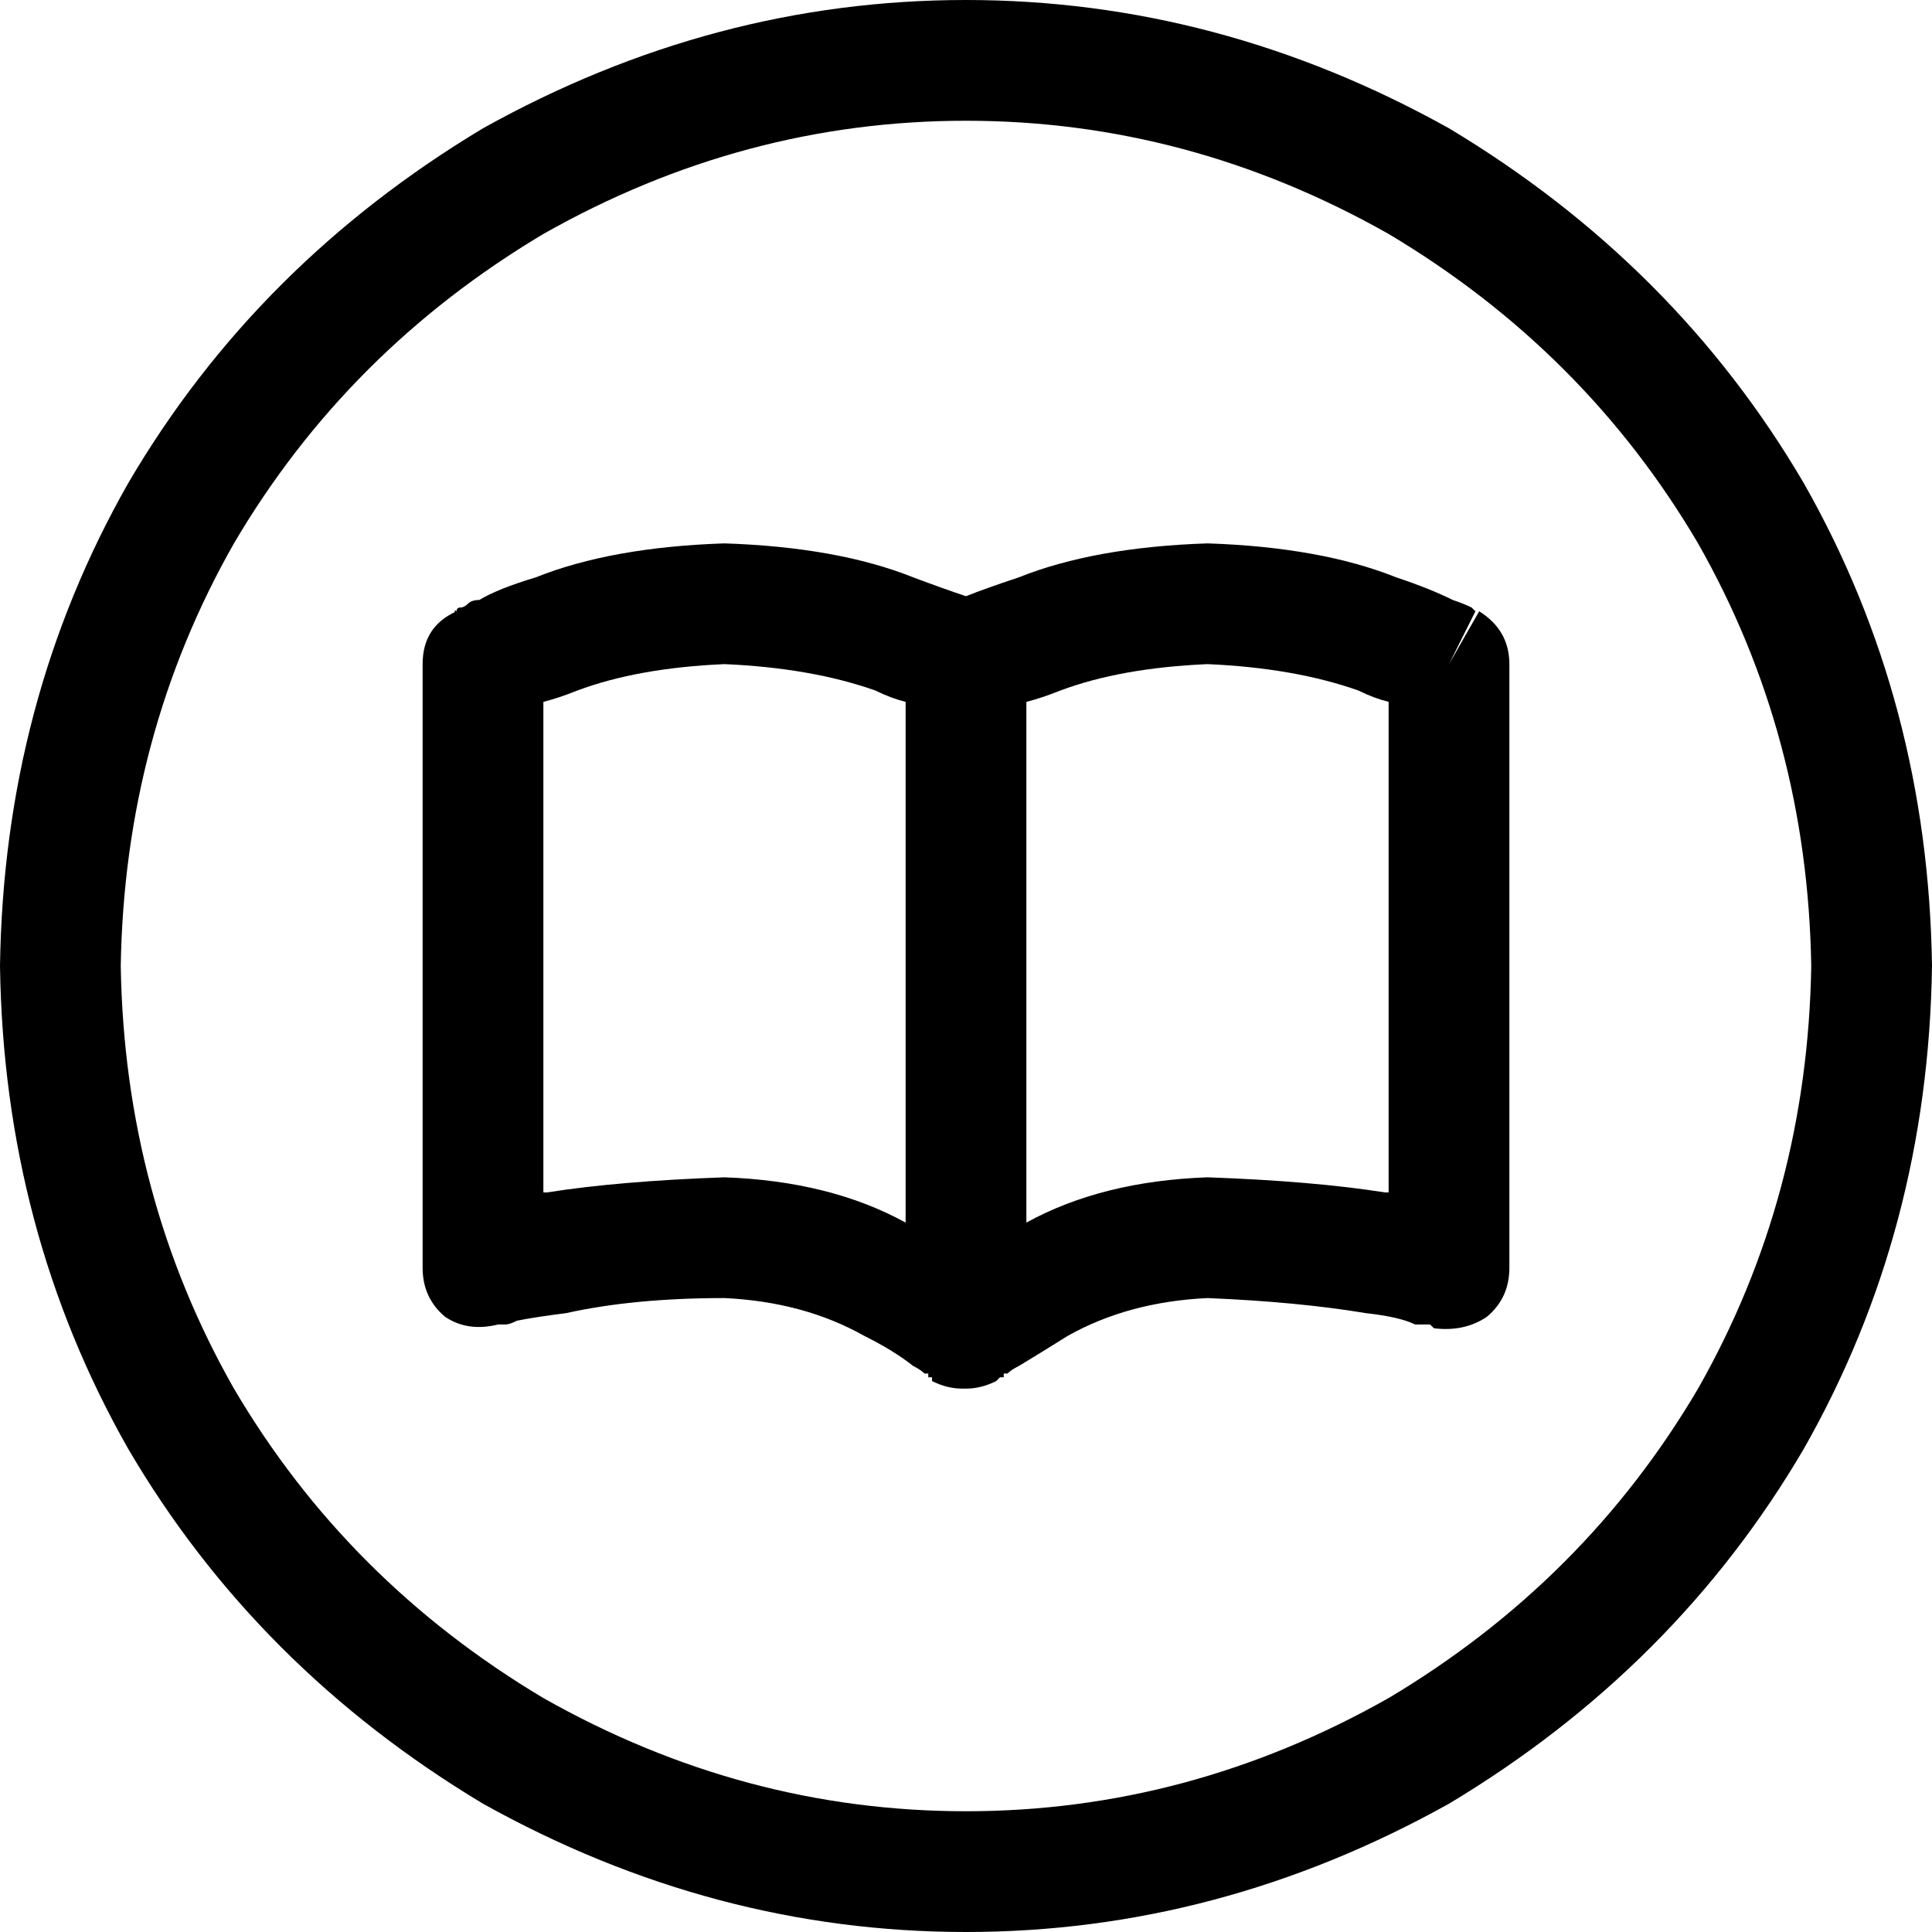 <svg xmlns="http://www.w3.org/2000/svg" viewBox="0 0 512 512">
  <path d="M 480 256 Q 479 195 450 144 L 450 144 L 450 144 Q 420 93 368 62 Q 315 32 256 32 Q 197 32 144 62 Q 92 93 62 144 Q 33 195 32 256 Q 33 317 62 368 Q 92 419 144 450 Q 197 480 256 480 Q 315 480 368 450 Q 420 419 450 368 Q 479 317 480 256 L 480 256 Z M 0 256 Q 1 186 34 128 L 34 128 L 34 128 Q 68 70 128 34 Q 189 0 256 0 Q 323 0 384 34 Q 444 70 478 128 Q 511 186 512 256 Q 511 326 478 384 Q 444 442 384 478 Q 323 512 256 512 Q 189 512 128 478 Q 68 442 34 384 Q 1 326 0 256 L 0 256 Z M 144 186 L 144 316 L 144 186 L 144 316 L 145 316 L 145 316 Q 164 313 192 312 Q 220 313 240 324 L 240 186 L 240 186 Q 236 185 232 183 Q 215 177 192 176 Q 169 177 153 183 Q 148 185 144 186 L 144 186 Z M 246 365 L 246 364 L 246 365 L 246 364 Q 246 364 245 364 Q 245 364 245 364 Q 245 364 245 364 Q 244 363 242 362 Q 237 358 229 354 Q 213 345 192 344 Q 168 344 150 348 Q 142 349 137 350 Q 135 351 134 351 Q 134 351 133 351 L 132 351 L 132 351 L 132 351 L 132 351 Q 132 351 132 351 Q 132 351 132 351 Q 132 351 132 351 Q 132 351 132 351 Q 124 353 118 349 Q 112 344 112 336 L 112 176 L 112 176 Q 112 166 121 162 L 128 176 L 128 176 Q 123 166 121 164 Q 120 161 121 162 Q 121 162 121 162 Q 121 162 121 162 Q 121 162 121 162 Q 121 162 121 162 Q 121 162 121 162 Q 121 162 121 162 L 121 162 L 121 162 L 121 162 L 121 162 Q 121 161 122 161 Q 123 161 124 160 Q 125 159 127 159 Q 132 156 142 153 Q 162 145 192 144 Q 222 145 242 153 Q 250 156 256 158 Q 261 156 270 153 Q 290 145 320 144 Q 350 145 370 153 Q 379 156 385 159 Q 388 160 390 161 Q 390 161 391 162 L 391 162 L 391 162 L 391 162 L 391 162 Q 391 162 391 162 Q 391 162 391 162 Q 391 162 391 162 Q 391 162 391 162 Q 391 162 391 162 Q 391 162 391 162 L 384 176 L 384 176 L 392 162 L 392 162 Q 400 167 400 176 L 400 336 L 400 336 Q 400 344 394 349 Q 388 353 380 352 Q 380 352 380 352 Q 380 352 380 352 Q 380 352 380 352 Q 380 352 380 352 L 380 352 L 380 352 L 379 351 L 379 351 Q 378 351 375 351 Q 371 349 362 348 Q 344 345 320 344 Q 299 345 283 354 Q 275 359 270 362 Q 268 363 267 364 Q 267 364 267 364 Q 267 364 266 364 Q 266 365 266 365 L 266 365 L 266 365 Q 266 365 265 365 Q 265 365 265 365 Q 264 366 264 366 Q 260 368 256 368 Q 256 368 255 368 Q 251 368 247 366 Q 247 366 247 365 Q 246 365 246 365 L 246 365 Z M 272 324 Q 292 313 320 312 Q 348 313 367 316 L 368 316 L 368 316 L 368 186 L 368 186 Q 364 185 360 183 Q 343 177 320 176 Q 297 177 281 183 Q 276 185 272 186 L 272 324 L 272 324 Z" />
</svg>